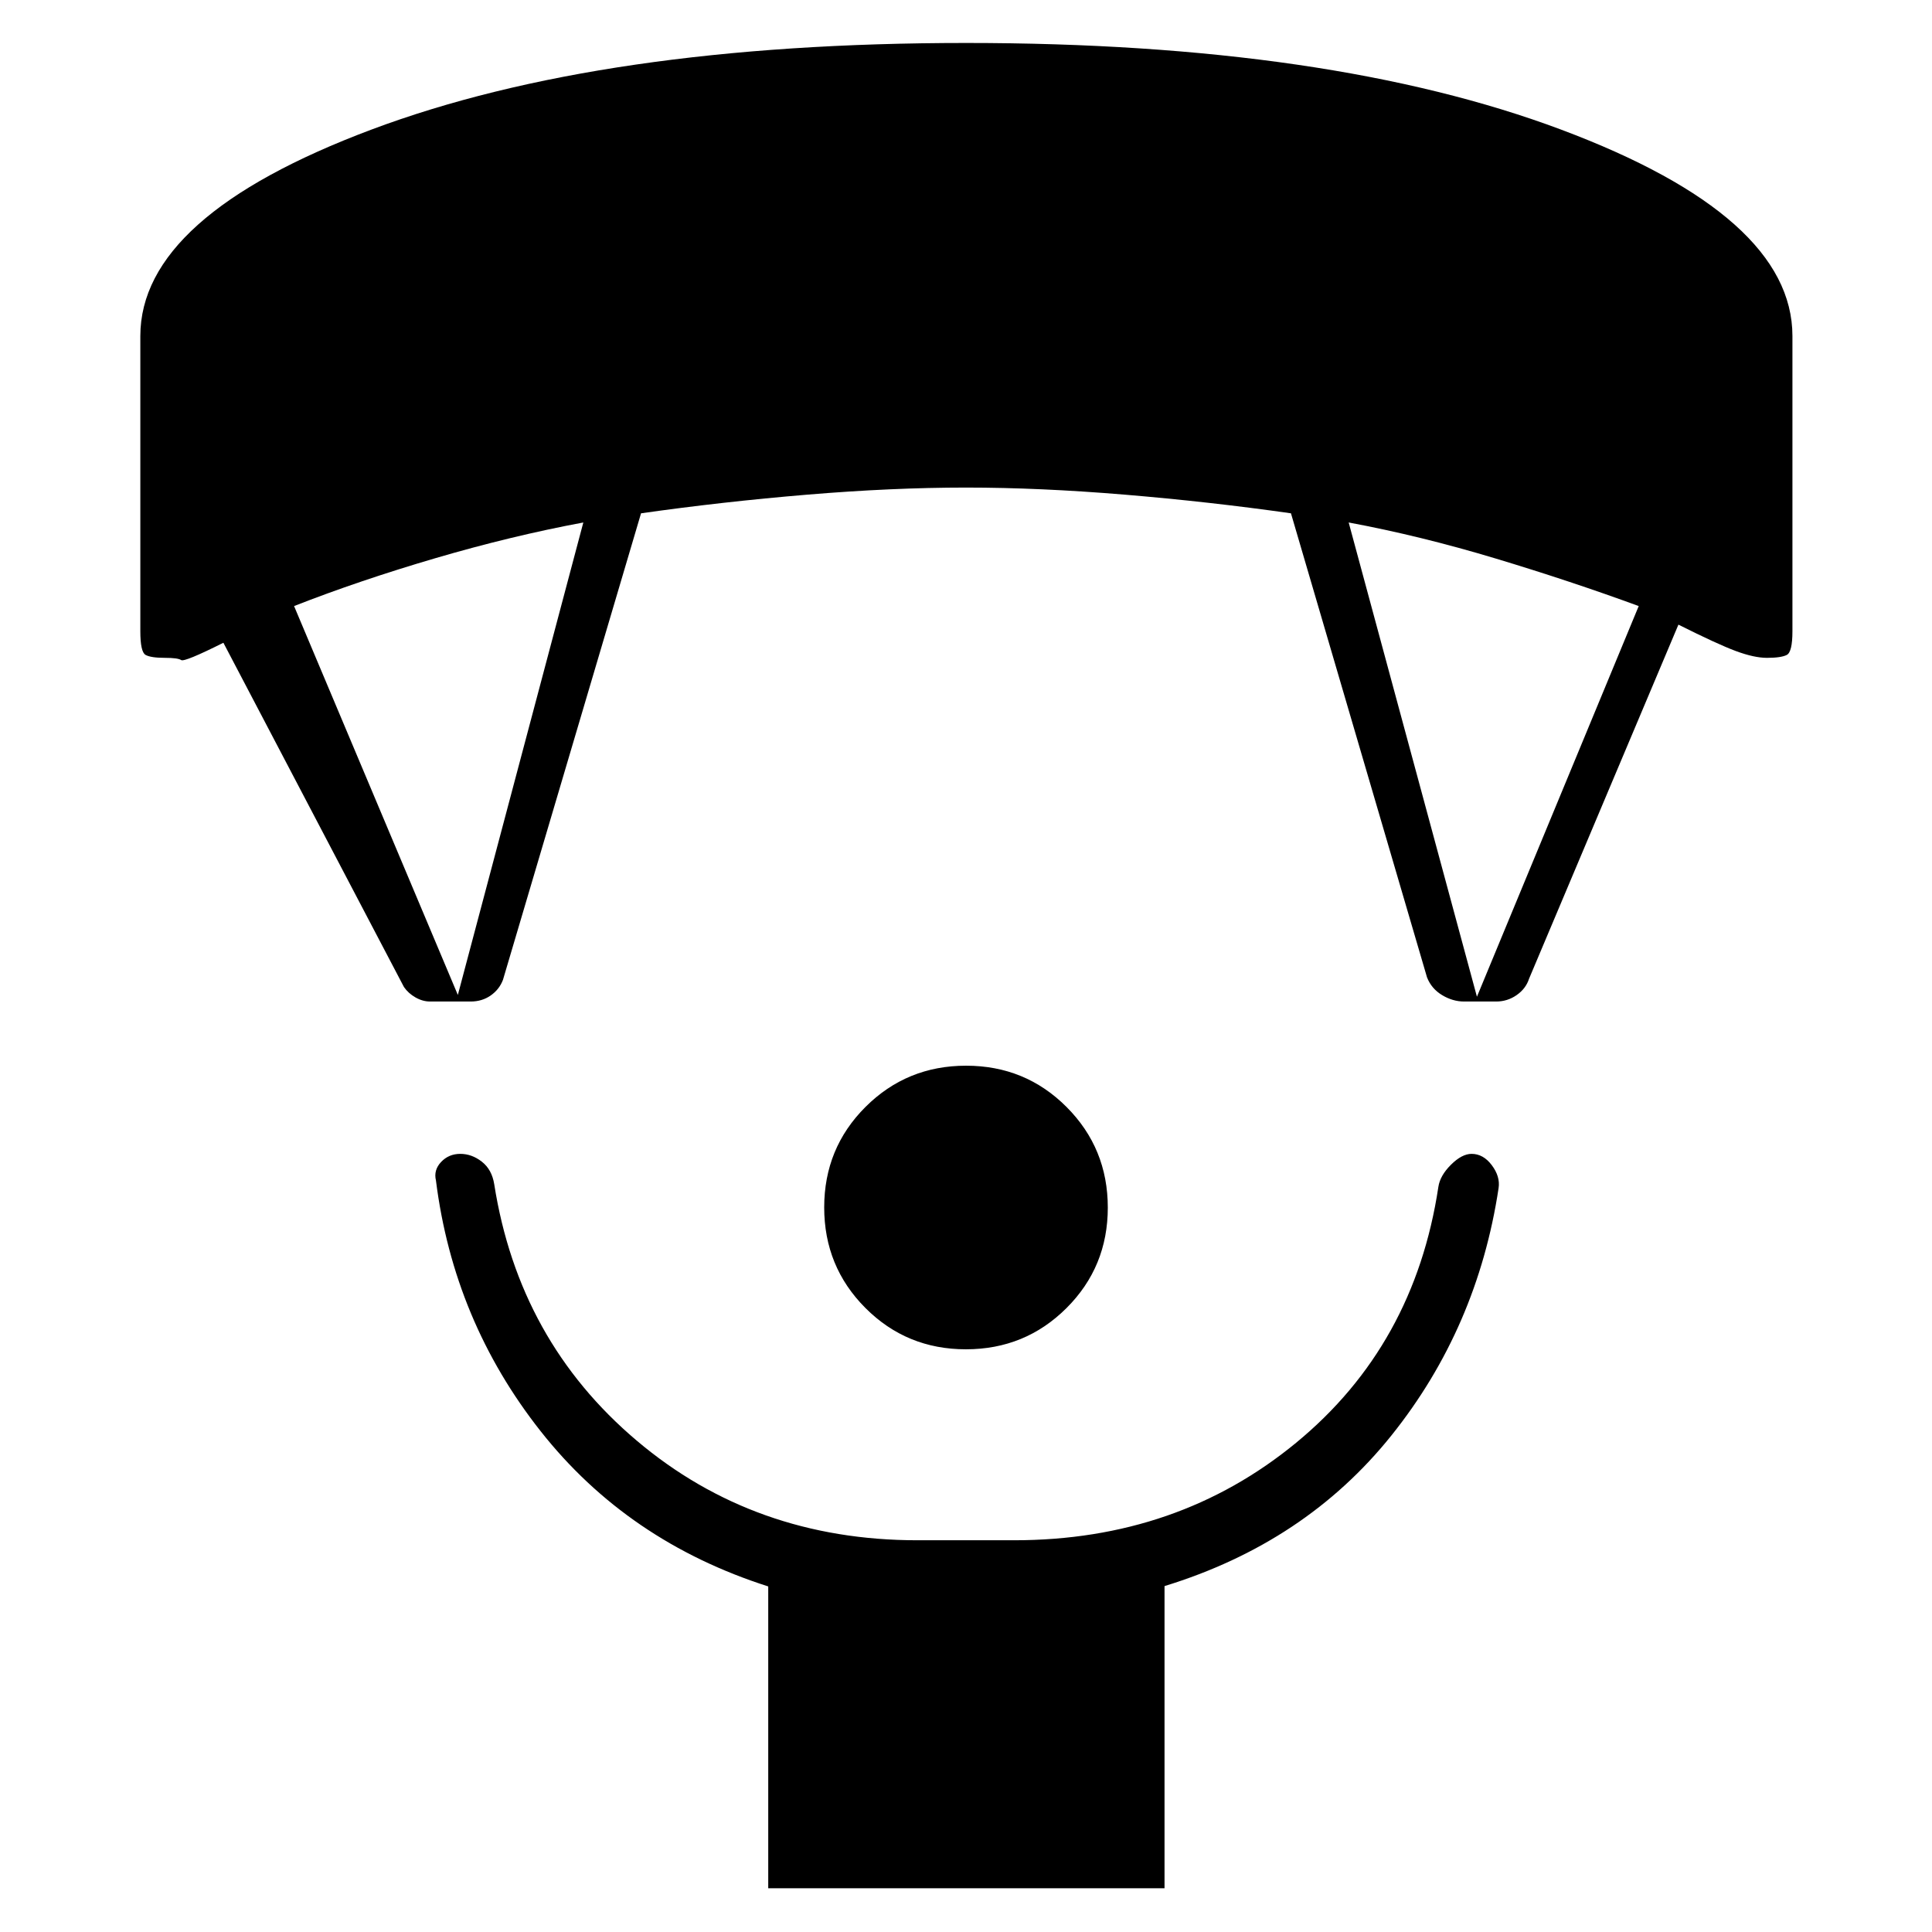 <svg xmlns="http://www.w3.org/2000/svg" height="20" viewBox="0 -960 960 960" width="20"><path d="M479.95-289.54q-29.45 0-49.93-20.53t-20.48-49.98q0-29.45 20.53-49.93t49.98-20.48q29.45 0 49.93 20.53t20.48 49.98q0 29.45-20.53 49.93t-49.98 20.48ZM381.73-21.73v-149.98q-69.88-22.33-113.11-77.16-43.24-54.82-52-124.57-1.24-5.14 2.56-9.18 3.8-4.03 9.54-4.03 5.74 0 10.72 3.9t6.14 11.19q12.23 77.87 70.79 127.39 58.55 49.52 139.52 49.52h48q81.24 0 140.1-48.41 58.86-48.4 70.74-127.25.85-5.57 6.27-10.96 5.42-5.38 10.23-5.38 5.81 0 10.04 5.63 4.23 5.64 3.38 11.33-10.5 69.57-53.23 122.93-42.73 53.36-112.77 74.88v150.15H381.73Zm-181-447.81L111-640.62q-19.35 9.7-20.98 8.6-1.64-1.1-8.02-1.1-7.04 0-9.65-1.45-2.62-1.45-2.62-11.81V-793q0-59.5 114.76-102.58 114.76-43.07 295.56-43.07t295.7 43.07Q890.65-852.5 890.65-793v146.62q0 10.36-2.8 11.81-2.81 1.45-9.85 1.45-6.38 0-15.52-3.4-9.13-3.4-28.48-13.1l-74.23 175.97q-1.58 4.92-6.16 8.11-4.59 3.19-10.17 3.19h-15.93q-5.63 0-10.91-3.17-5.29-3.17-7.52-8.83l-67.61-230.59q-40.39-5.75-82.61-9.27-42.22-3.52-78.86-3.52t-78.86 3.52q-42.22 3.52-82.61 9.27l-68.61 231.82q-1.8 4.75-6.08 7.76-4.29 3.01-9.99 3.01h-20.16q-3.65 0-7.21-2.02-3.56-2.01-5.75-5.17Zm26.77 3.92 62.35-234.76q-35.7 6.65-73.47 17.73-37.76 11.07-70.26 23.8l81.38 193.23Zm506.38.89 80.39-194.12q-33.65-12.34-71.04-23.61-37.38-11.27-73.08-17.92l63.73 235.65Z"/></svg>
